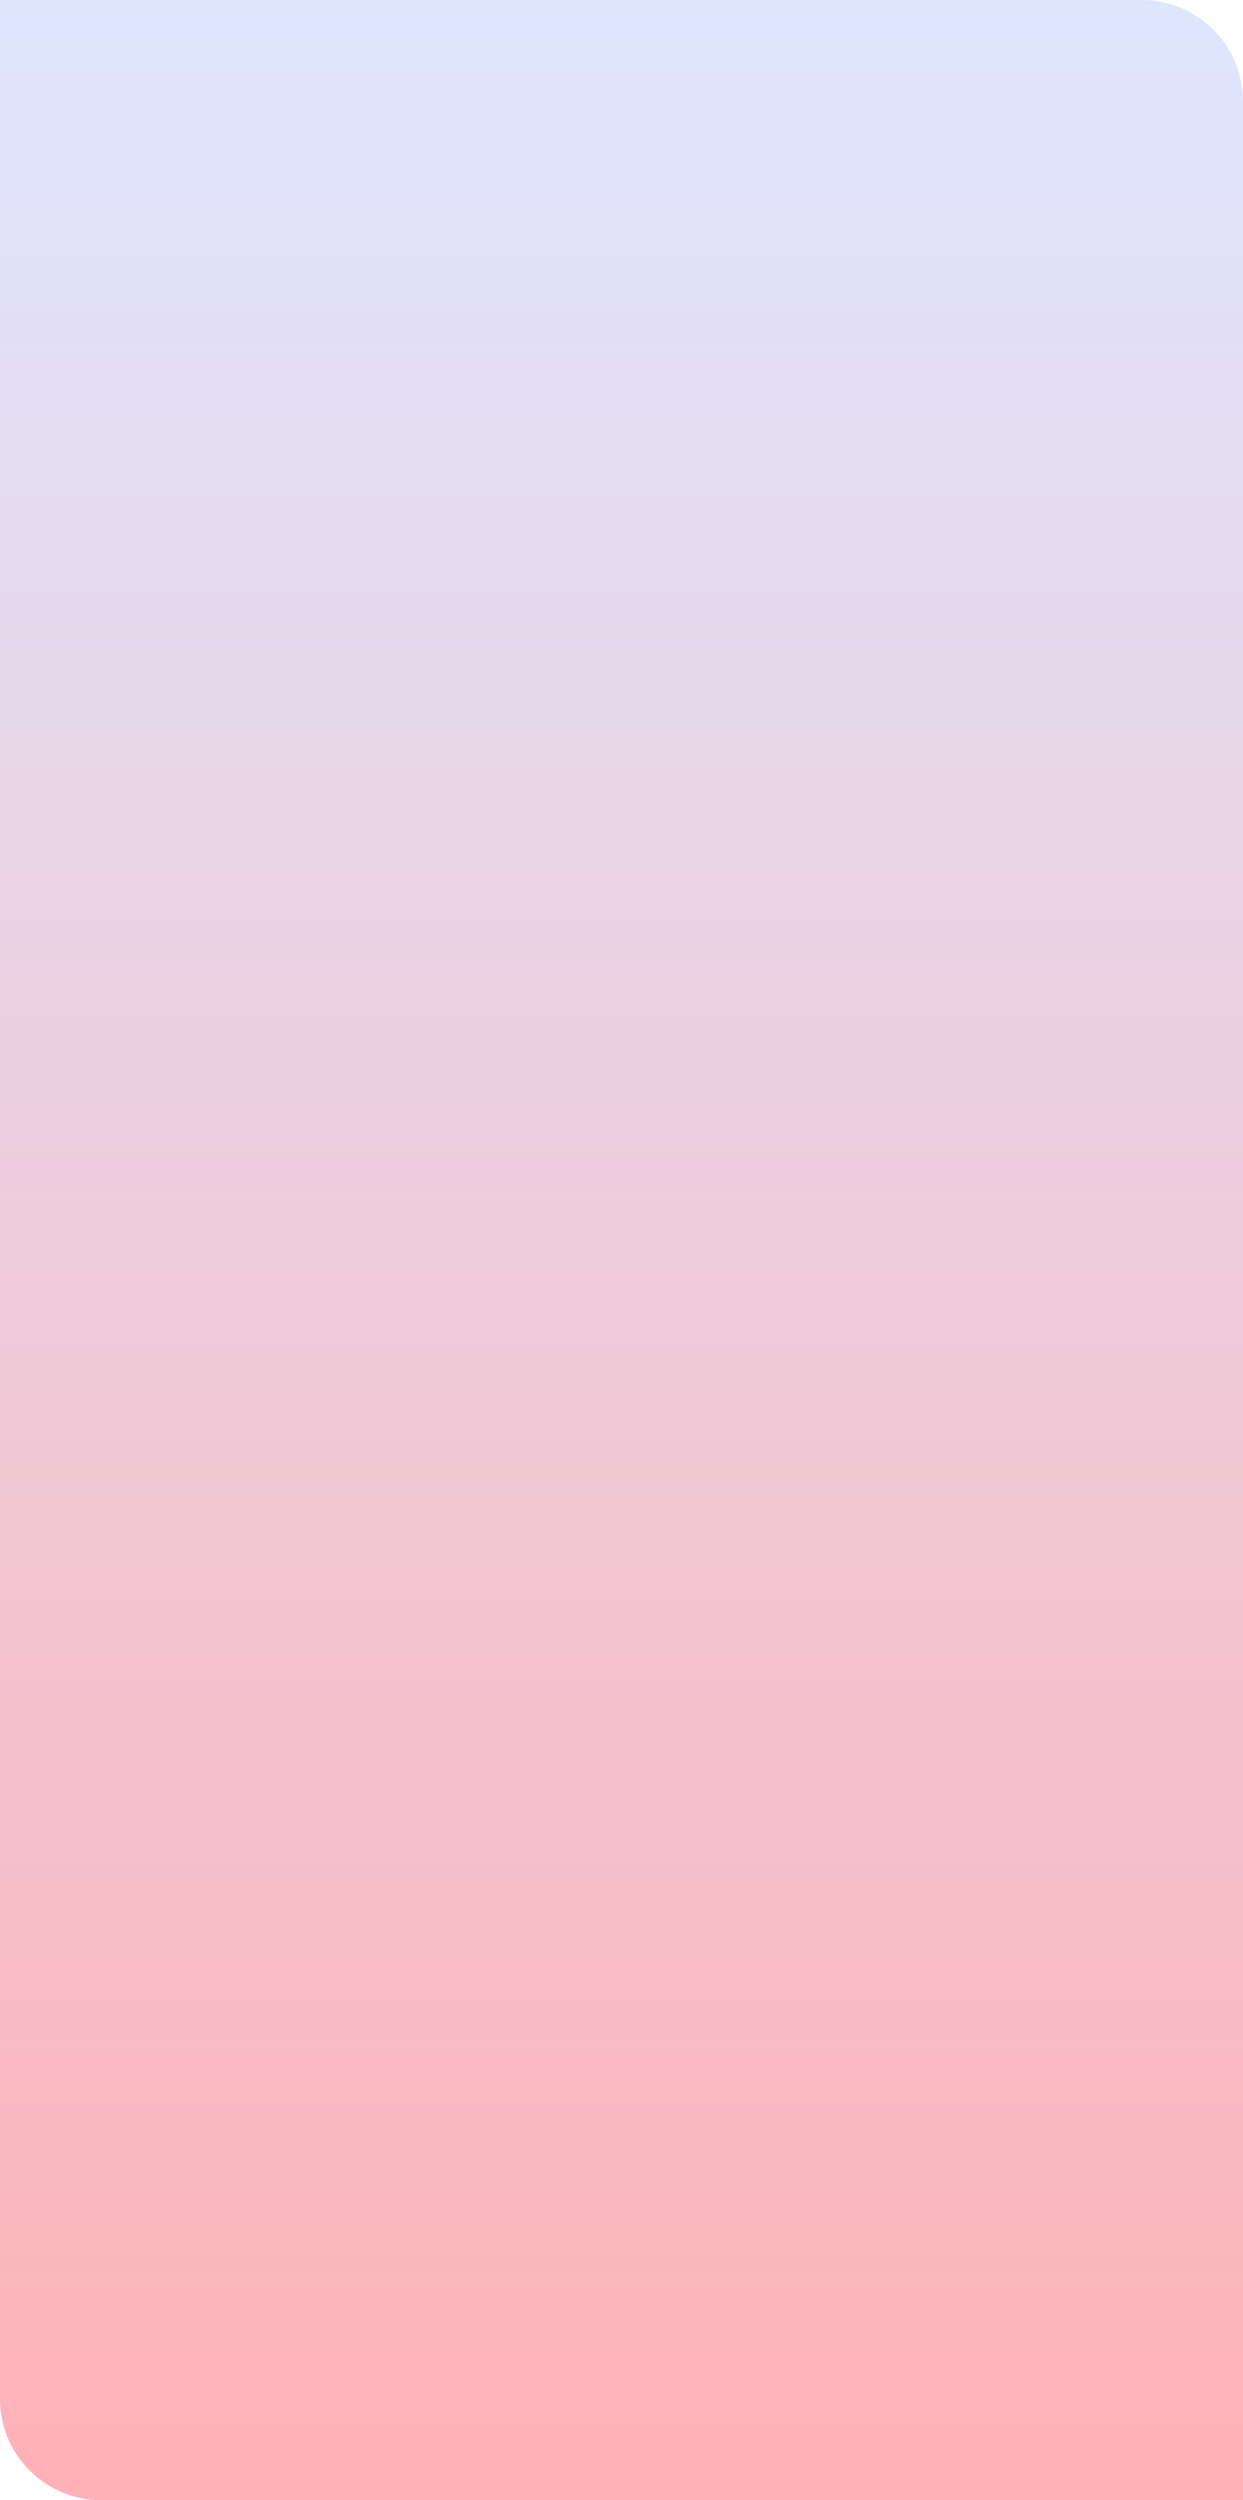 <svg width="393" height="790" viewBox="0 0 393 790" fill="none" xmlns="http://www.w3.org/2000/svg">
<path opacity="0.5" d="M393 790L32 790C14.327 790 1.2525e-06 775.673 2.79753e-06 758L6.9064e-05 2.6678e-05L361 5.82376e-05C378.673 5.97827e-05 393 14.327 393 32L393 790Z" fill="url(#paint0_linear_4876_626)"/>
<defs>
<linearGradient id="paint0_linear_4876_626" x1="196.5" y1="790" x2="196.5" y2="4.38566e-05" gradientUnits="userSpaceOnUse">
<stop stop-color="#FF646F"/>
<stop offset="1" stop-color="#BECEFF"/>
</linearGradient>
</defs>
</svg>
